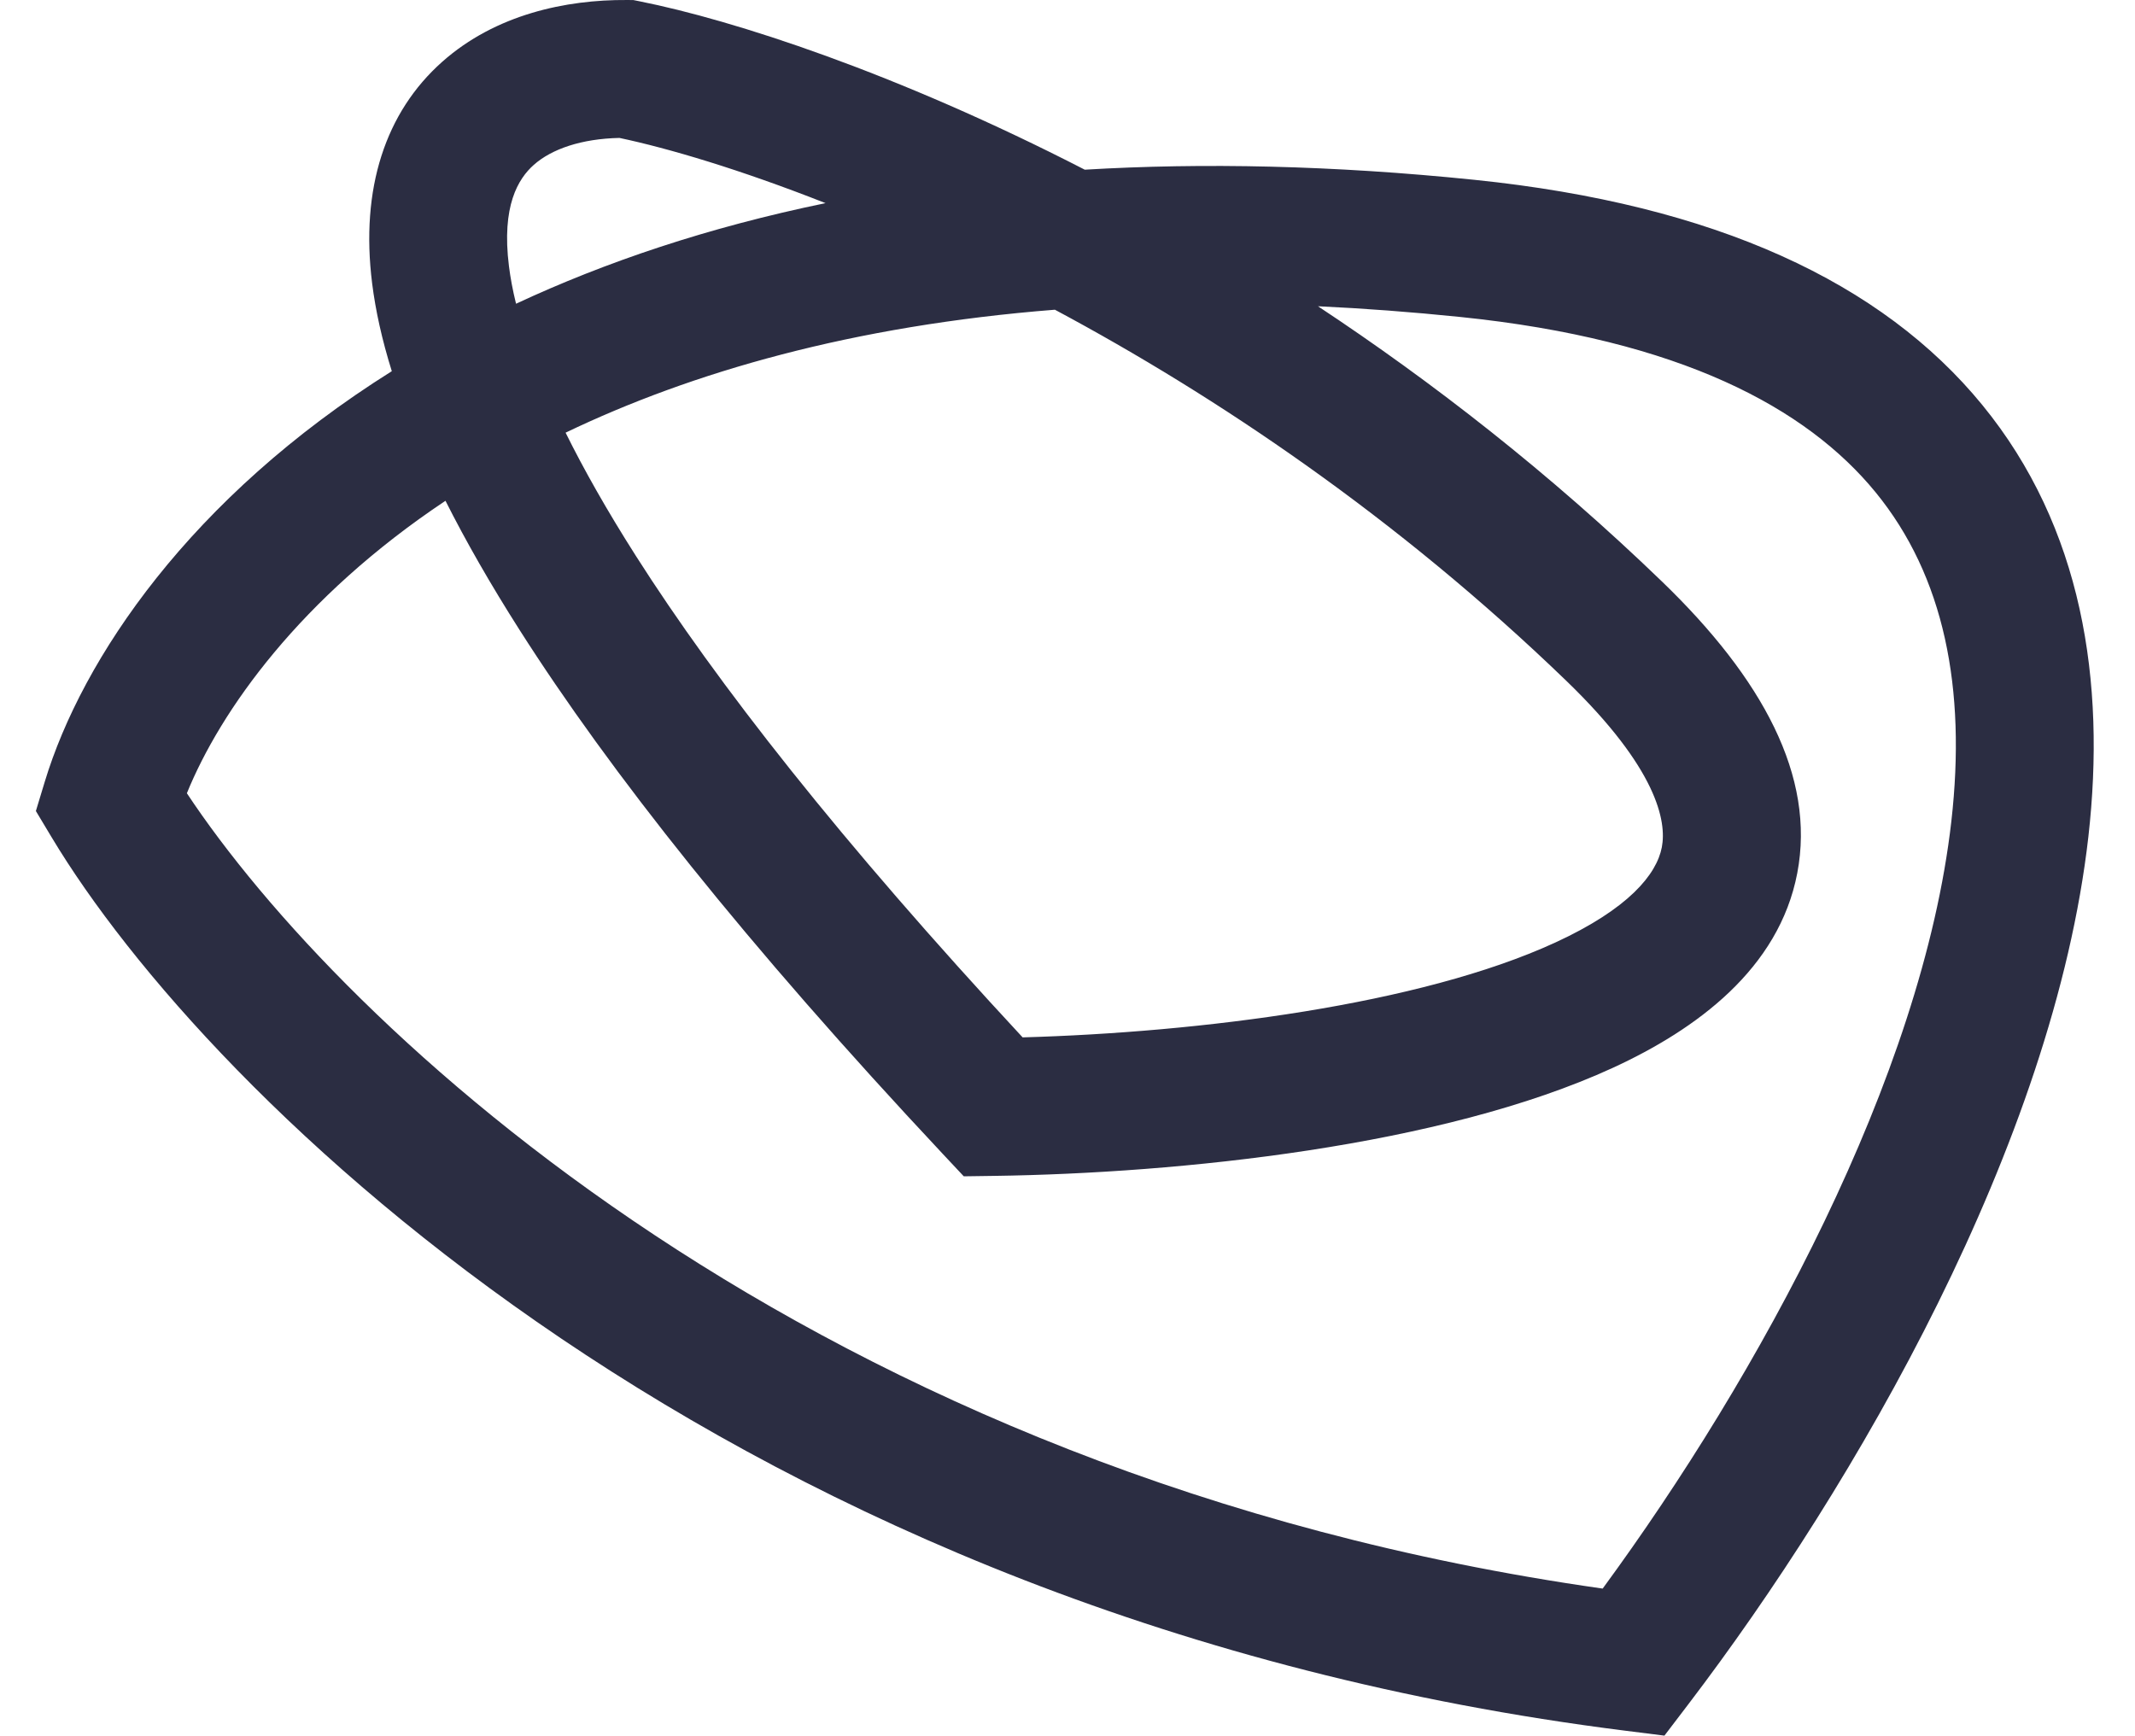 <svg width="952" height="774" viewBox="0 0 952 774" fill="none" xmlns="http://www.w3.org/2000/svg">
<path fill-rule="evenodd" clip-rule="evenodd" d="M420.462 514.666L429.748 524.576L443.327 524.384C525.723 523.22 642.898 511.257 719.123 476.216C756.442 459.06 793.228 432.063 801.401 389.388C809.686 346.131 785.728 302.442 741.173 259.418C690.967 210.937 638.661 170.281 587.681 136.573C608.117 137.529 629.292 139.107 651.227 141.36C749.366 151.44 805.584 181.969 836.308 219.509C866.966 256.968 876.831 307.029 870.116 366.195C857.165 480.293 783.928 614.015 714.631 708.425C361.434 658.328 151.585 456.82 83.329 353.747C98.245 317.036 133.841 266.519 198.641 223.326C207.694 241.31 218.661 260.479 231.667 280.907C271.781 343.916 332.571 420.884 420.462 514.666ZM174.706 165.527C84.852 221.926 36.609 293.704 19.955 348.628L16 361.673L23.011 373.362C92 488.381 326.109 721.671 724.607 771.791L742.171 774L752.899 759.918C827.338 662.2 915.705 509.721 931.209 373.129C939.053 304.019 928.603 235.2 883.889 180.567C839.242 126.015 765.032 91.24 657.509 80.197C594.24 73.699 536.413 72.543 483.698 75.67C399.361 32.278 326.803 8.9 285.282 0.599L282.399 0.023L279.459 0.004C252.443 -0.175 221.013 6.389 197.182 27.559C171.864 50.05 160.63 84.027 165.937 126.383C167.464 138.565 170.355 151.594 174.706 165.527ZM252.199 192.947C260.302 209.319 270.607 227.583 283.533 247.887C319.559 304.475 374.805 375.155 455.993 462.617C534.759 460.391 633.004 448.134 693.441 420.351C726.21 405.286 738.691 389.948 741.014 377.822C743.224 366.278 738.907 342.702 698.463 303.648C622.866 230.648 542.319 176.618 470.381 138.117C380.126 145.241 308.392 165.98 252.199 192.947ZM368.11 90.587C315.641 101.392 269.814 116.913 230.102 135.451C228.618 129.418 227.587 123.855 226.946 118.739C223.566 91.766 231.084 79.685 238.017 73.526C245.997 66.436 259.278 61.863 276.22 61.508C297.995 66.116 329.829 75.504 368.11 90.587Z" fill="#2B2D42"/>
</svg>
